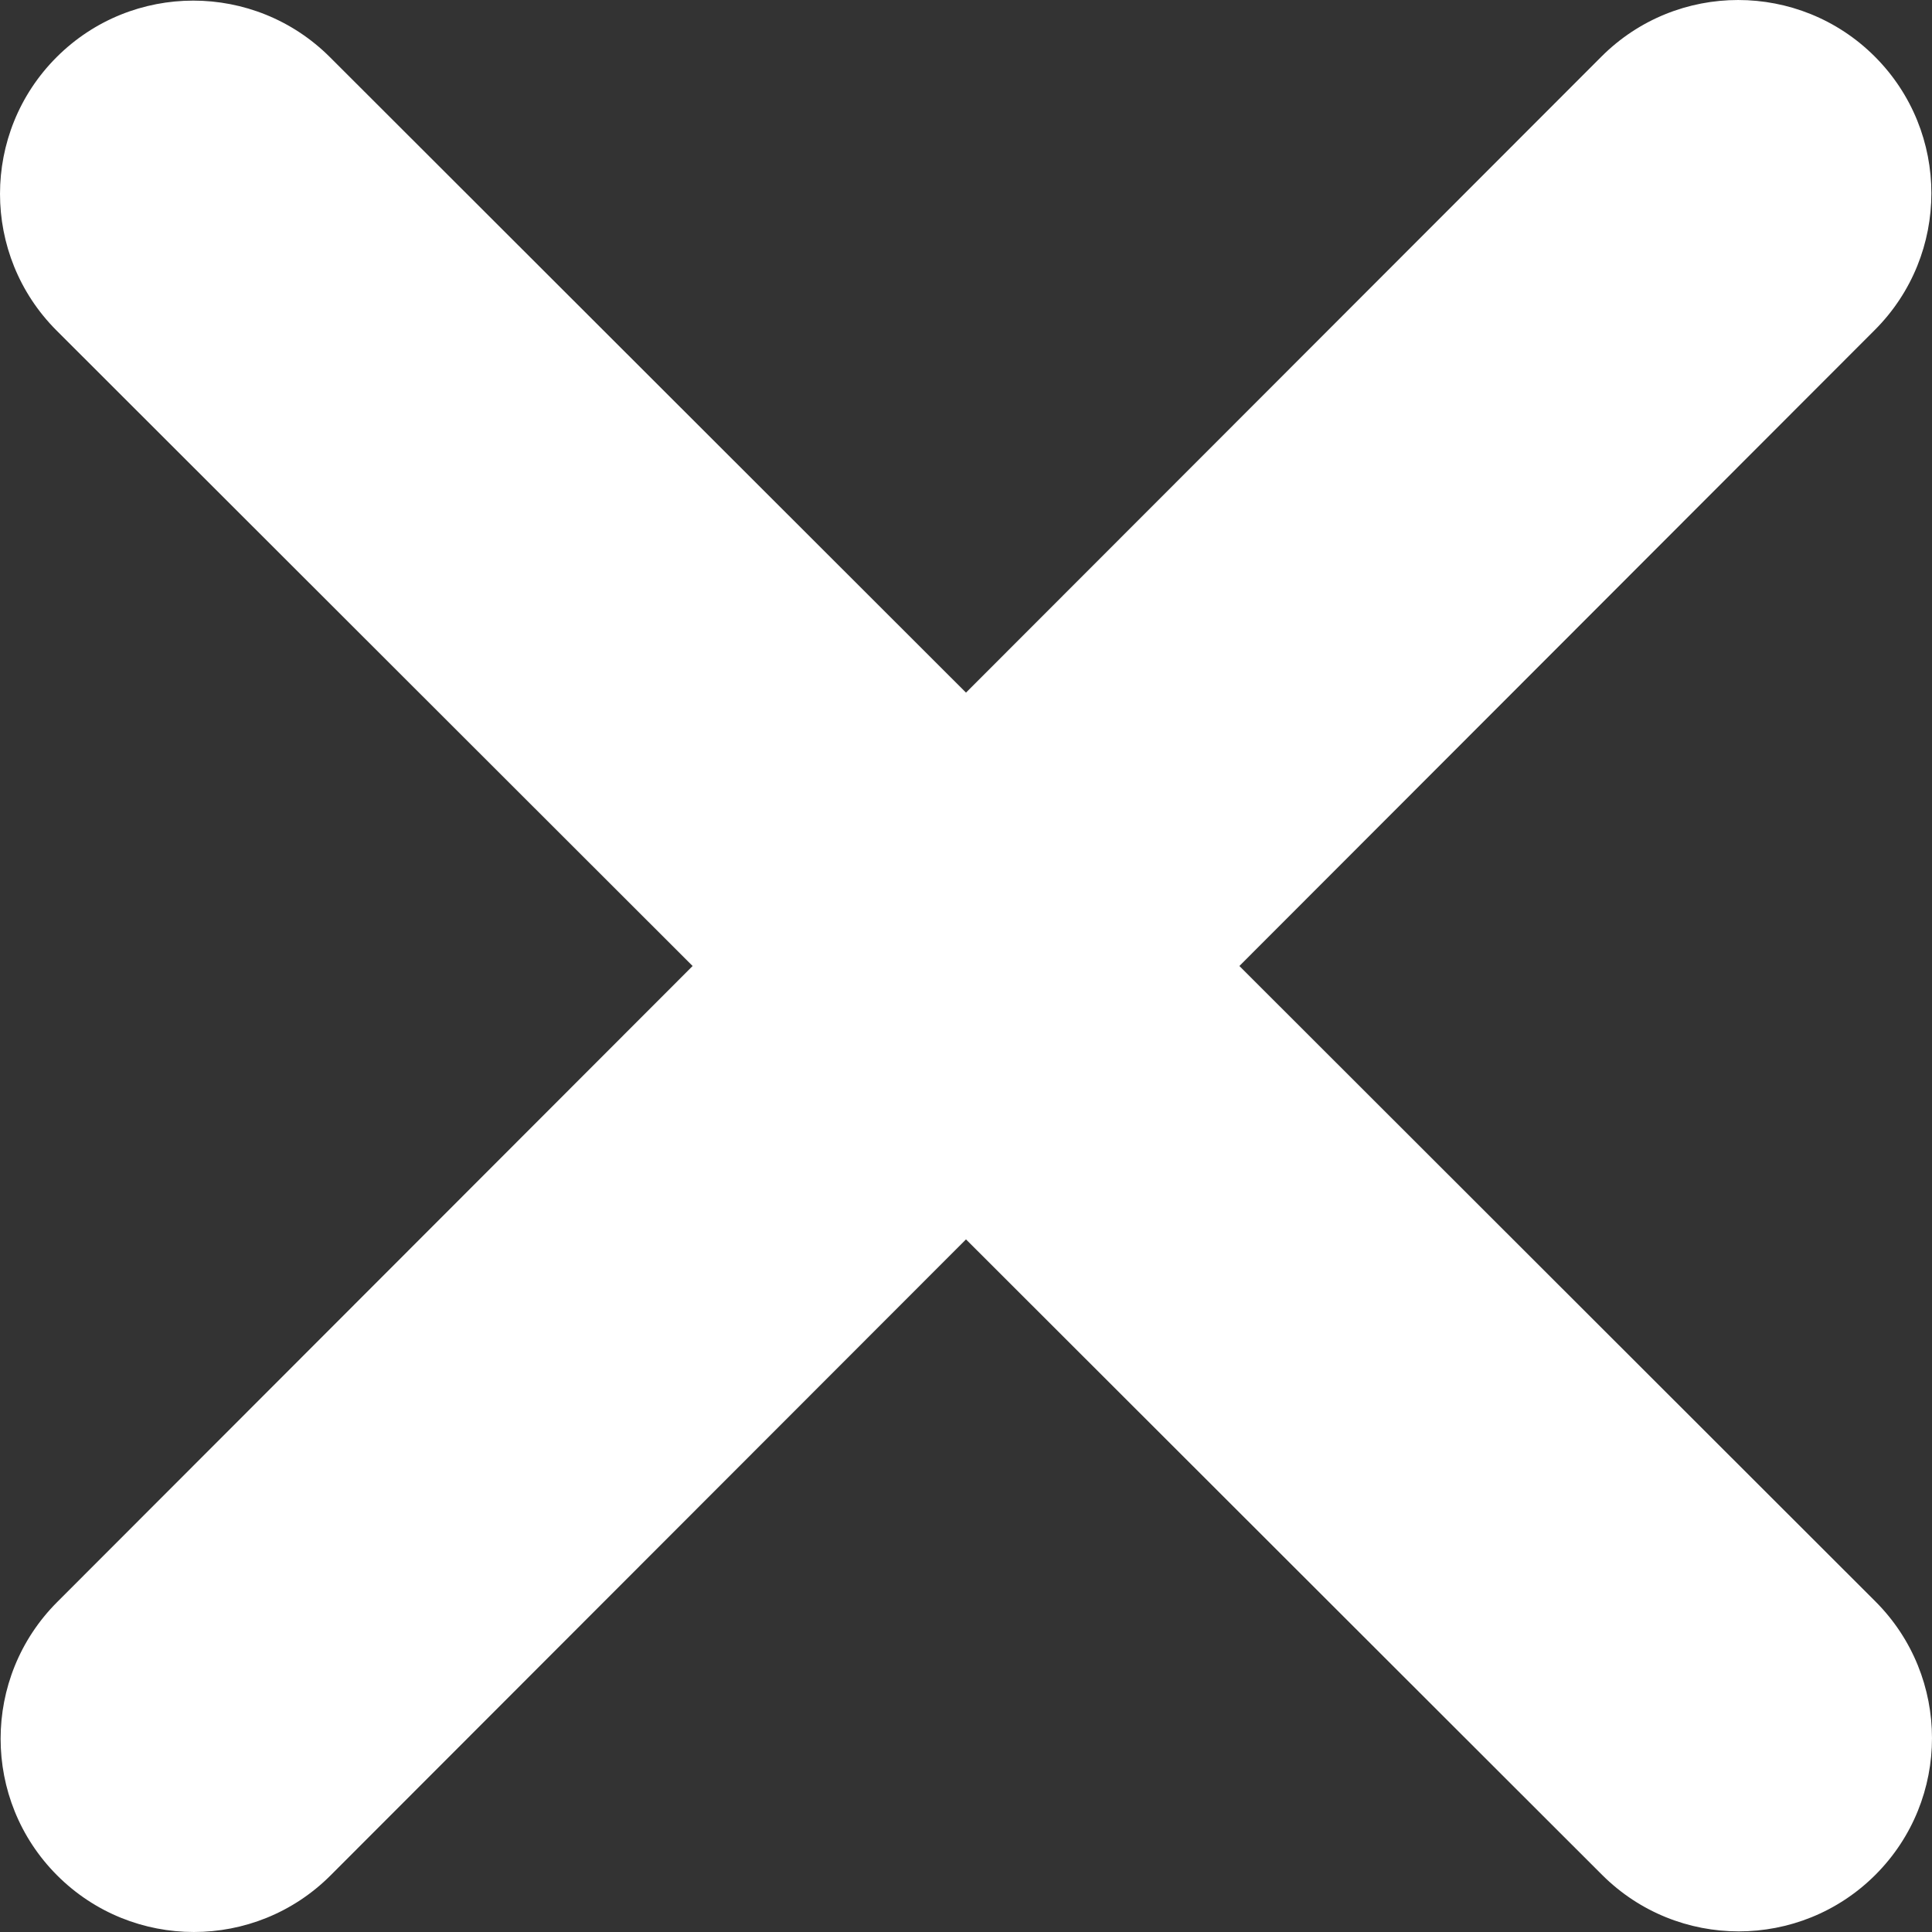 <svg width="70" height="70" viewBox="0 0 70 70" fill="none" xmlns="http://www.w3.org/2000/svg">
<rect x="0" y="0" width="70" height="70" fill="#333333" stroke="none"/>
<path d="M67.928 11.955C70.661 9.221 70.661 4.783 67.928 2.05C65.195 -0.683 60.757 -0.683 58.024 2.05L35 25.095L11.955 2.072C9.221 -0.661 4.783 -0.661 2.05 2.072C-0.683 4.805 -0.683 9.243 2.05 11.976L25.095 35L2.072 58.045C-0.661 60.779 -0.661 65.217 2.072 67.95C4.805 70.683 9.243 70.683 11.976 67.95L35 44.905L58.045 67.928C60.779 70.661 65.217 70.661 67.95 67.928C70.683 65.195 70.683 60.757 67.95 58.024L44.905 35L67.928 11.955Z" fill="white"/>
</svg>
